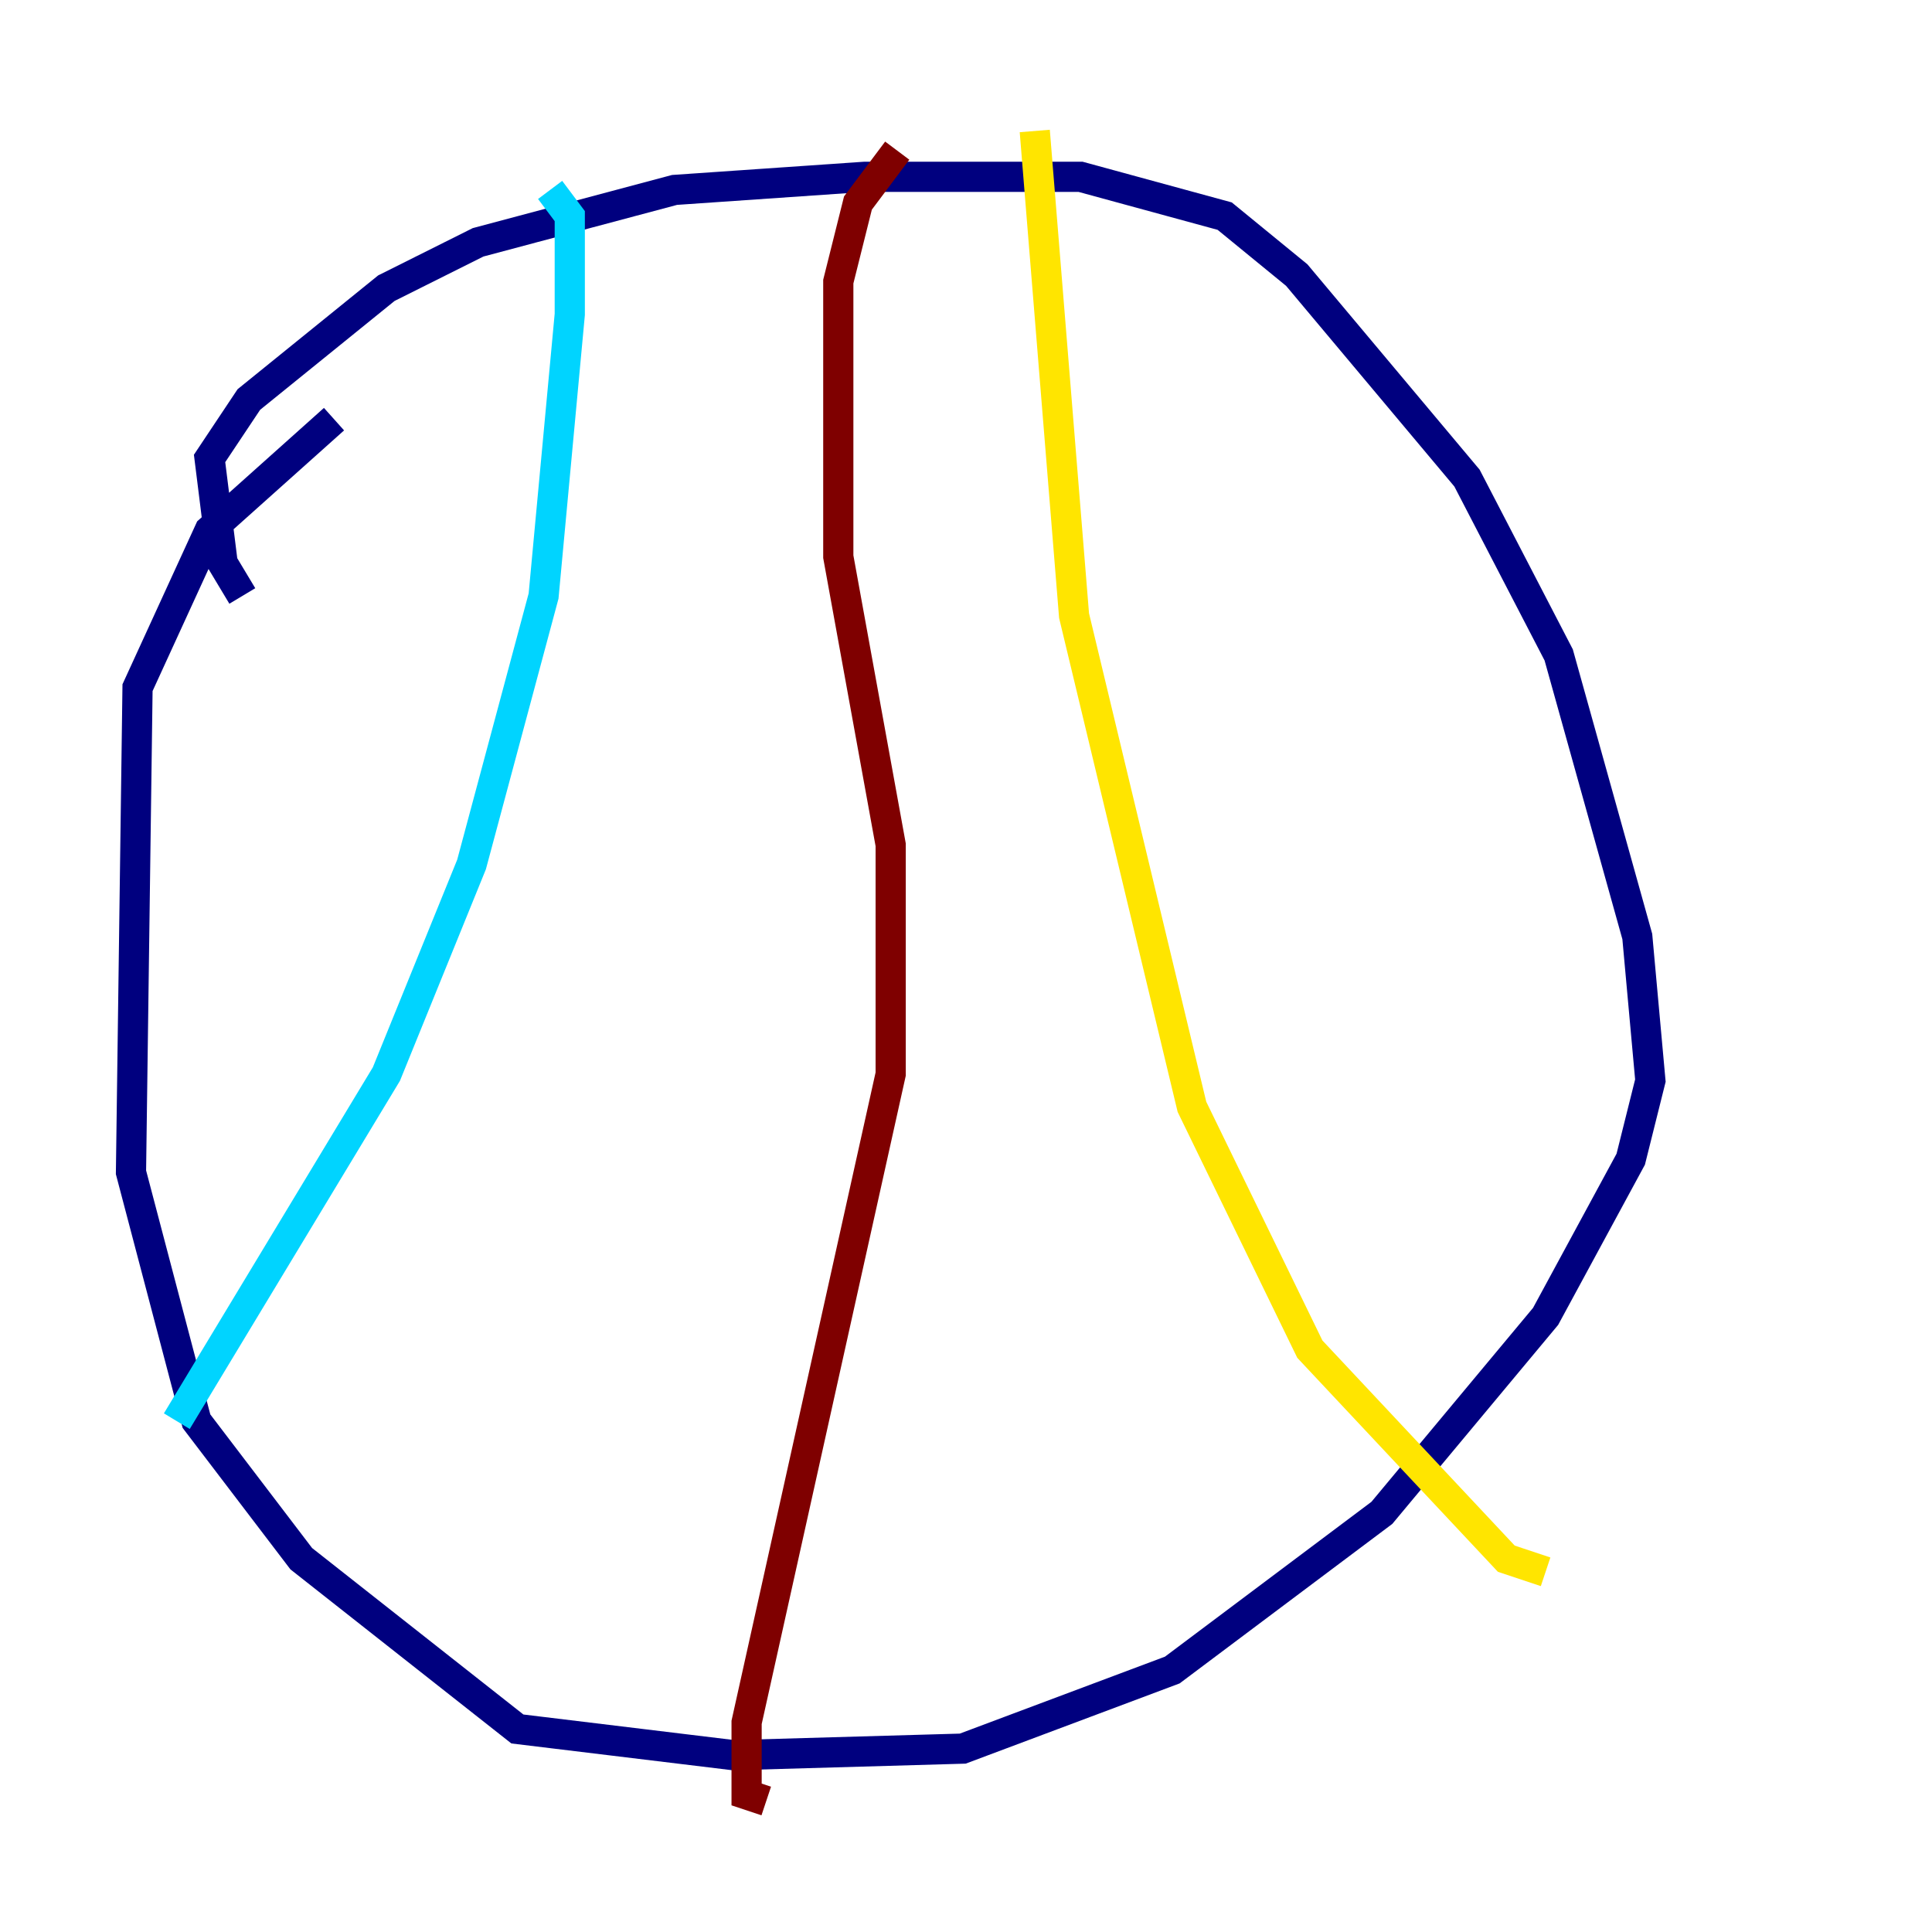 <?xml version="1.0" encoding="utf-8" ?>
<svg baseProfile="tiny" height="128" version="1.2" viewBox="0,0,128,128" width="128" xmlns="http://www.w3.org/2000/svg" xmlns:ev="http://www.w3.org/2001/xml-events" xmlns:xlink="http://www.w3.org/1999/xlink"><defs /><polyline fill="none" points="16.054,39.485 14.752,37.315 13.885,30.373 16.488,26.468 25.6,19.091 31.675,16.054 44.691,12.583 57.275,11.715 71.593,11.715 81.139,14.319 85.912,18.224 97.193,31.675 103.268,43.39 108.475,62.047 109.342,71.593 108.041,76.8 102.4,87.214 91.552,100.231 77.668,110.644 63.783,115.851 48.597,116.285 34.278,114.549 19.959,103.268 13.017,94.156 8.678,77.668 9.112,45.559 13.885,35.146 22.129,27.77" stroke="#00007f" stroke-width="2" /><polyline fill="none" points="36.447,12.583 37.749,14.319 37.749,20.827 36.014,39.485 31.241,57.275 25.6,71.159 11.715,94.156" stroke="#00d4ff" stroke-width="2" /><polyline fill="none" points="68.556,8.678 71.159,40.786 78.969,73.329 86.78,89.383 99.797,103.268 102.4,104.136" stroke="#ffe500" stroke-width="2" /><polyline fill="none" points="50.766,119.322 49.464,118.888 49.464,114.115 59.01,71.159 59.01,55.973 55.539,36.881 55.539,18.658 56.841,13.451 59.444,9.98" stroke="#7f0000" stroke-width="2" /></svg>